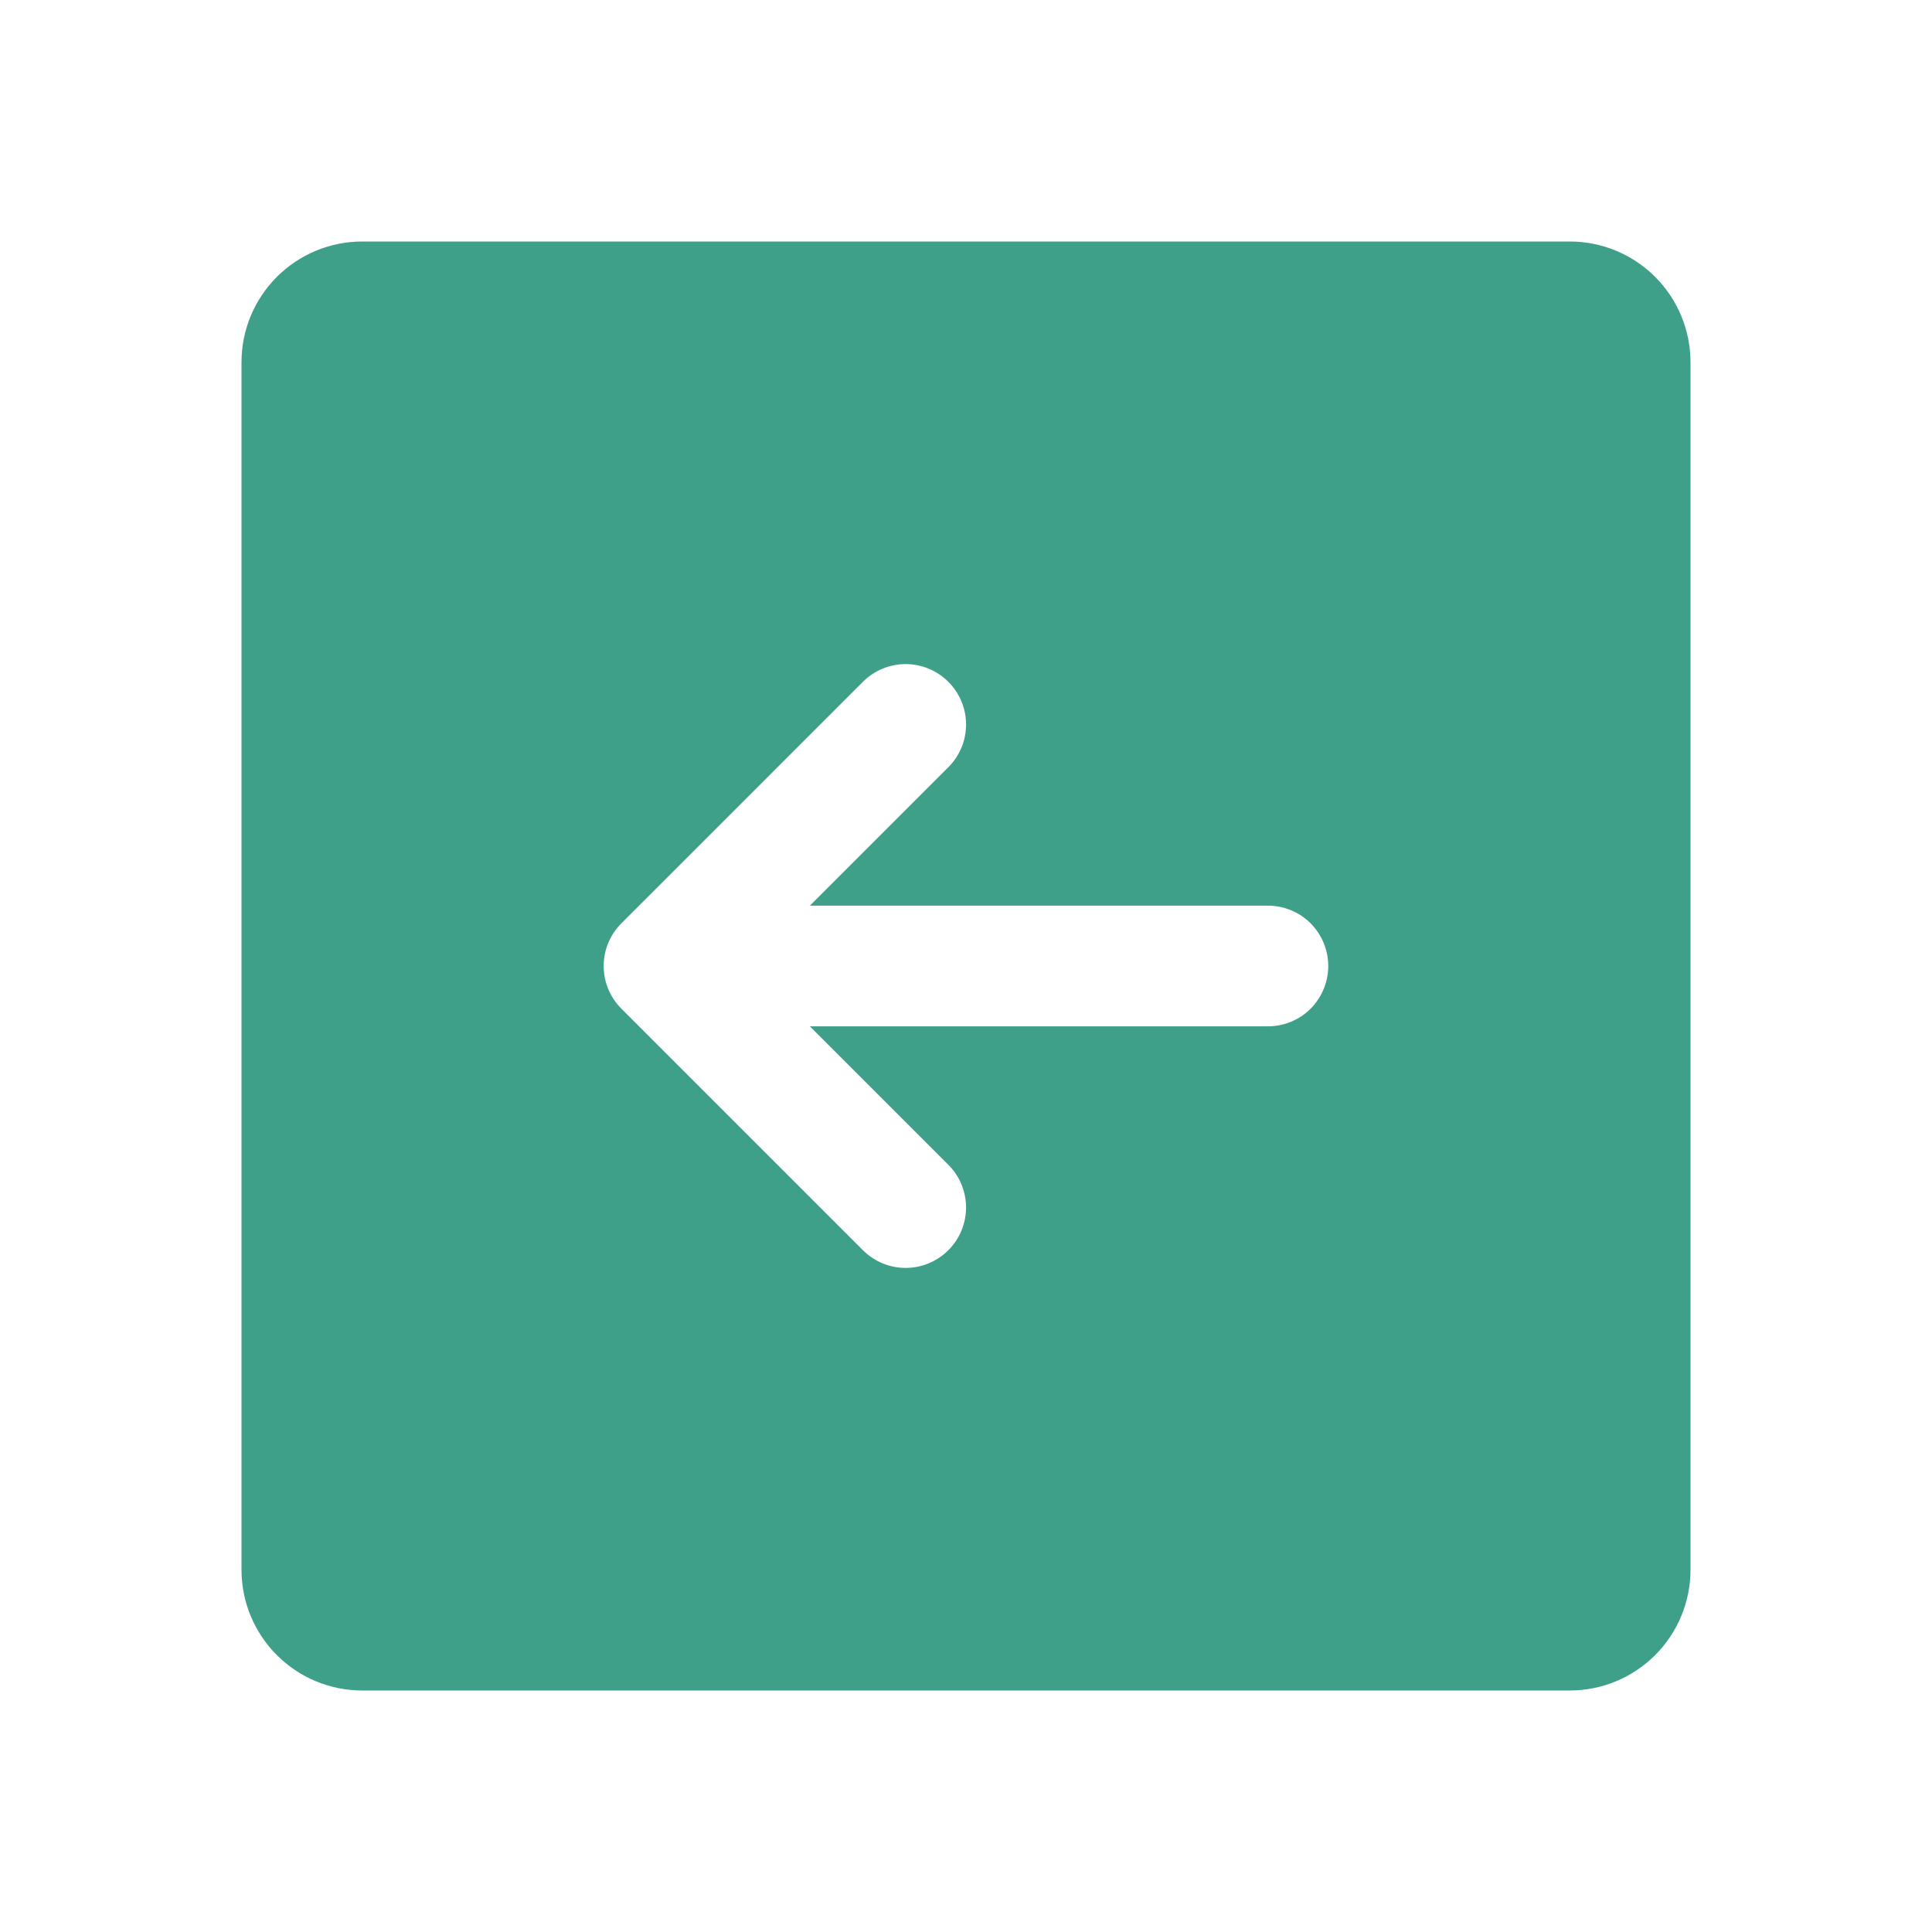 <svg width="26" height="26" viewBox="0 0 26 26" fill="none" xmlns="http://www.w3.org/2000/svg">
<g clip-path="url(#clip0_1388_6996)">
<path d="M21.125 3.25H4.875C4.444 3.25 4.031 3.421 3.726 3.726C3.421 4.031 3.25 4.444 3.25 4.875V21.125C3.25 21.556 3.421 21.969 3.726 22.274C4.031 22.579 4.444 22.75 4.875 22.75H21.125C21.556 22.75 21.969 22.579 22.274 22.274C22.579 21.969 22.75 21.556 22.75 21.125V4.875C22.75 4.444 22.579 4.031 22.274 3.726C21.969 3.421 21.556 3.25 21.125 3.25ZM17.062 13.812H10.899L12.762 15.675C12.838 15.751 12.898 15.84 12.939 15.939C12.979 16.038 13.001 16.143 13.001 16.25C13.001 16.357 12.979 16.462 12.939 16.561C12.898 16.66 12.838 16.749 12.762 16.825C12.687 16.9 12.597 16.96 12.499 17.001C12.4 17.042 12.294 17.063 12.188 17.063C12.081 17.063 11.975 17.042 11.876 17.001C11.778 16.96 11.688 16.9 11.613 16.825L8.363 13.575C8.287 13.499 8.227 13.41 8.186 13.311C8.145 13.213 8.124 13.107 8.124 13C8.124 12.893 8.145 12.787 8.186 12.689C8.227 12.59 8.287 12.501 8.363 12.425L11.613 9.175C11.765 9.023 11.972 8.937 12.188 8.937C12.403 8.937 12.61 9.023 12.762 9.175C12.915 9.328 13.001 9.534 13.001 9.75C13.001 9.966 12.915 10.172 12.762 10.325L10.899 12.188H17.062C17.278 12.188 17.485 12.273 17.637 12.425C17.789 12.578 17.875 12.784 17.875 13C17.875 13.216 17.789 13.422 17.637 13.575C17.485 13.727 17.278 13.812 17.062 13.812Z" fill="#3EA089"/>
</g>
<defs>
<clipPath id="clip0_1388_6996">
<rect width="26" height="26" fill="white"/>
</clipPath>
</defs>
</svg>
